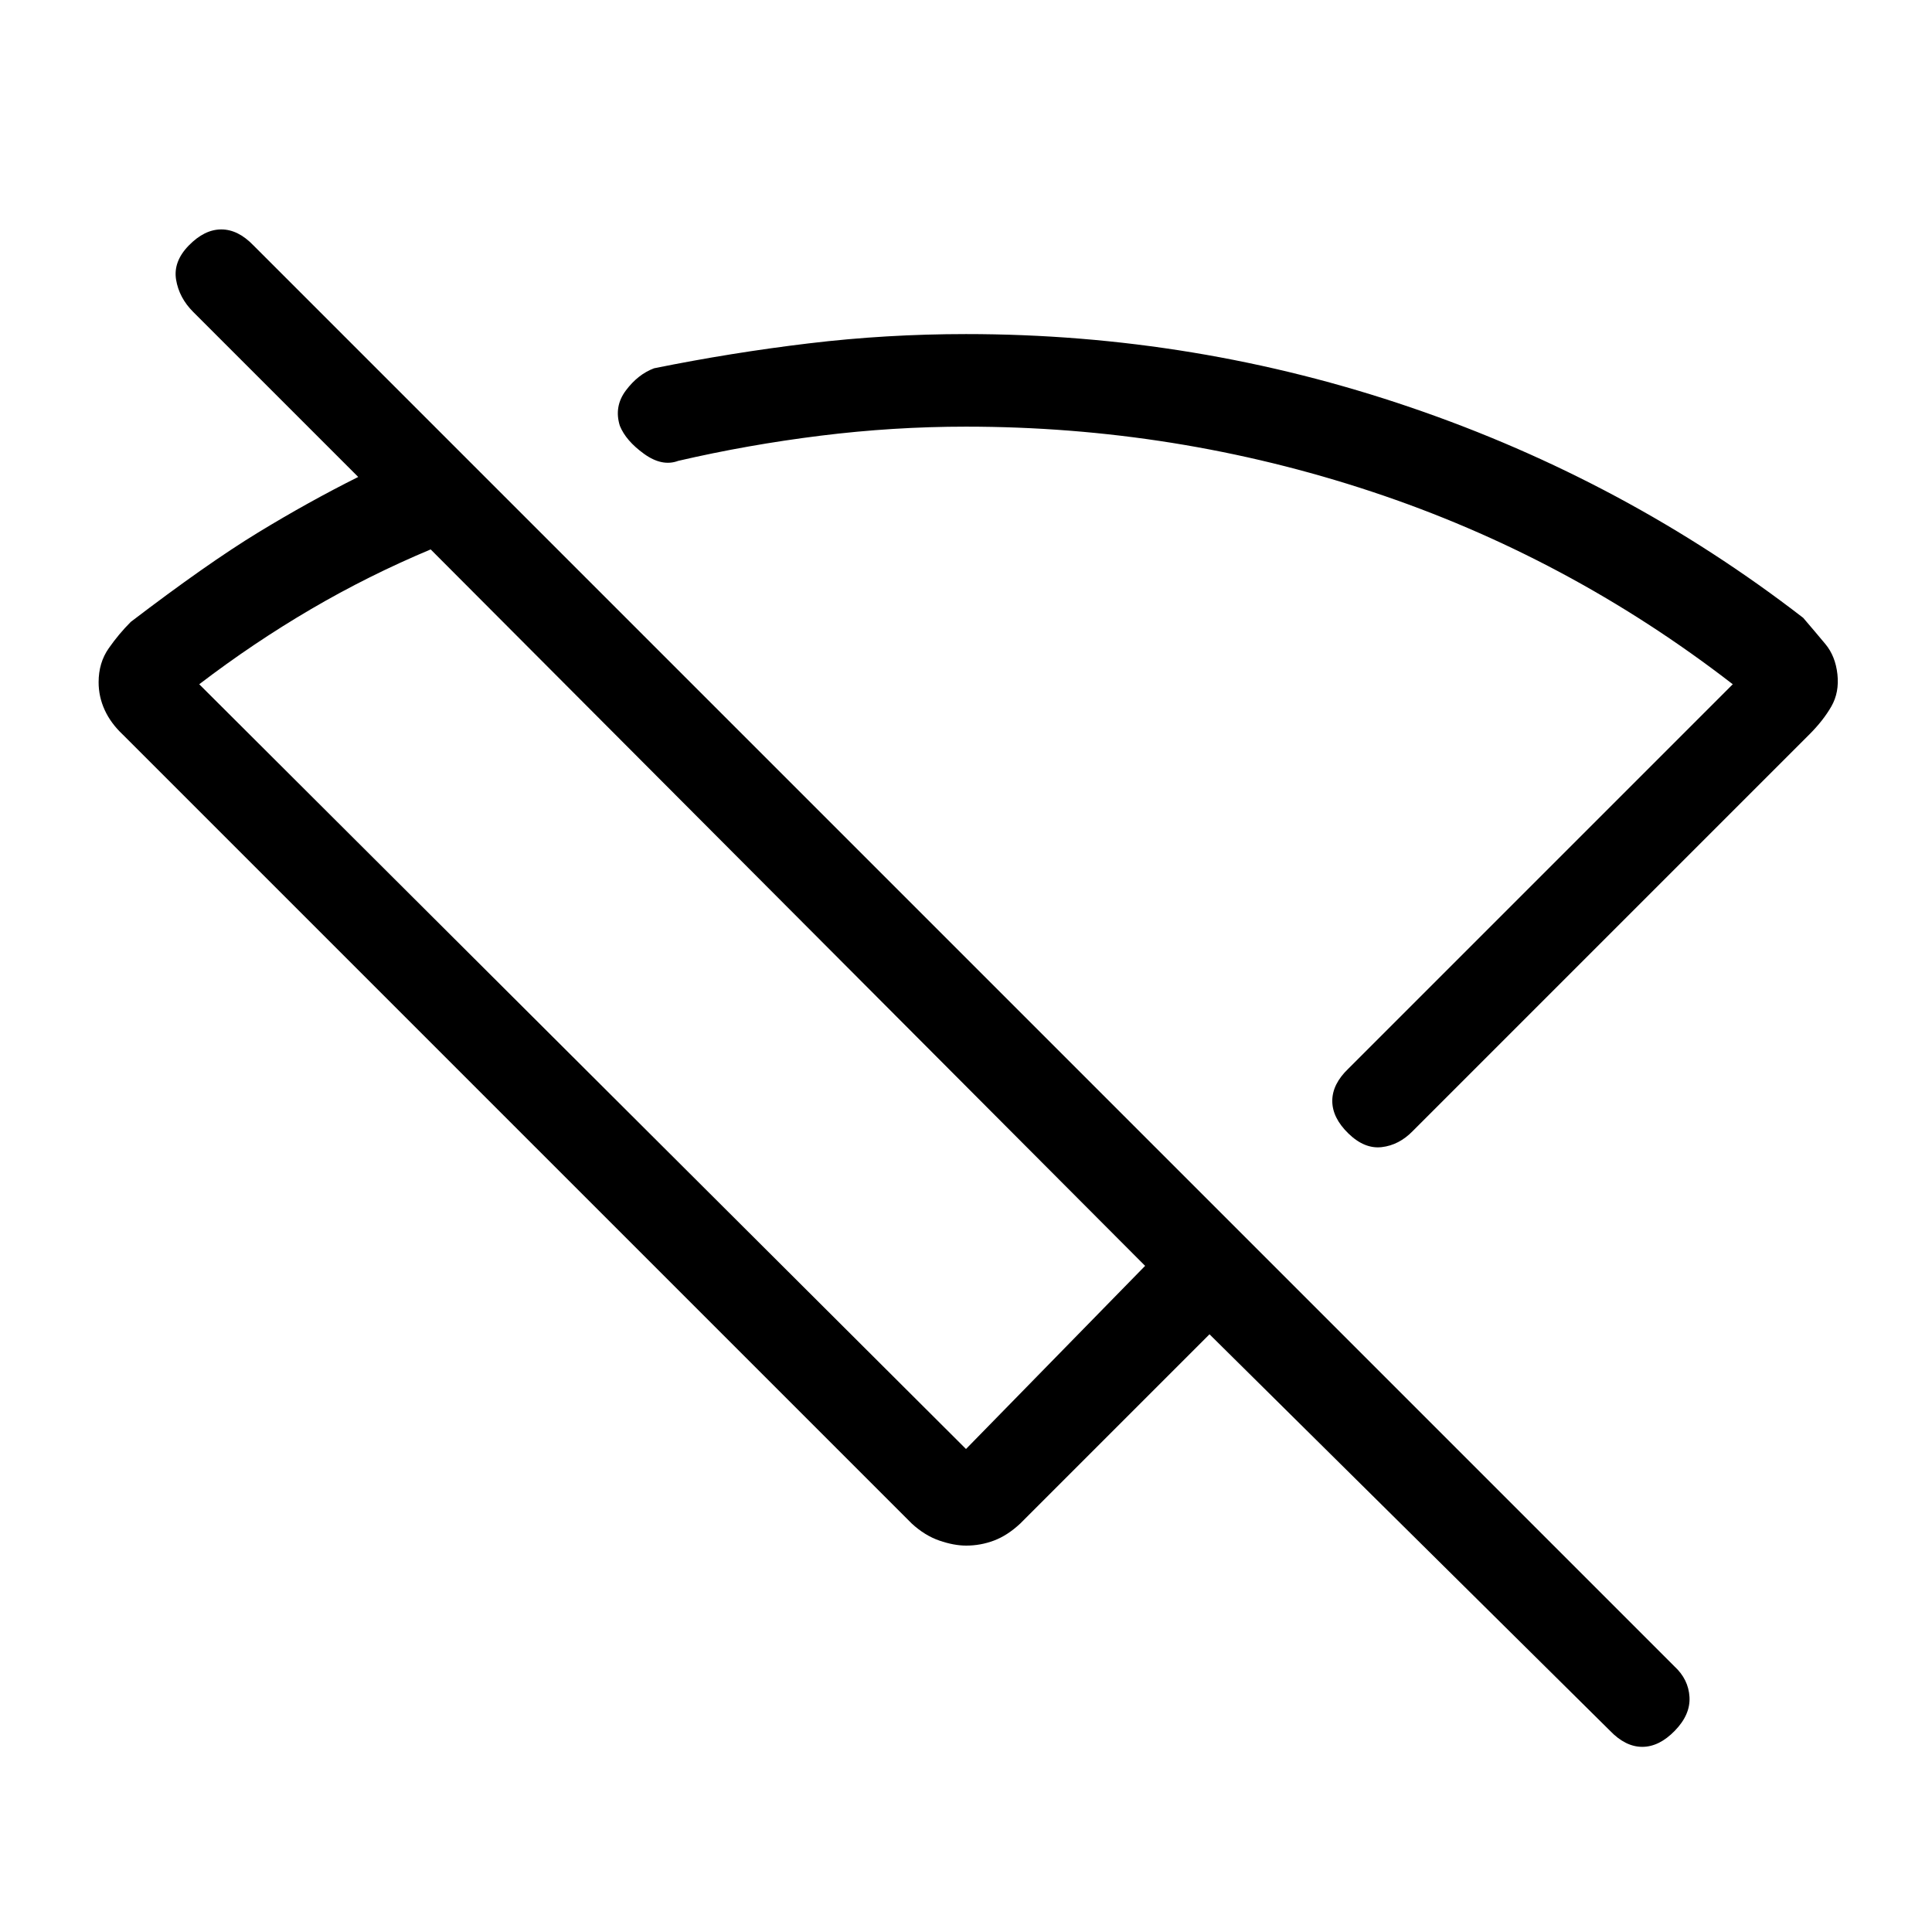 <svg xmlns="http://www.w3.org/2000/svg" height="20" viewBox="0 -960 960 960" width="20"><path d="M702-398q-6.82 7-15.41 8T670-396.79q-8-7.79-8-16.17 0-8.37 8-16.04l191-191q-82.09-63.48-179.5-95.74Q584.08-748 480-748q-36.17 0-72.33 4.5Q371.5-739 337-731q-8 3-17-3.5t-12-13.92q-3-9.58 3-17.58 6-8 14-11 38.37-7.77 76.87-12.38Q440.37-794 480-794q114.3 0 221.15 36.5Q808-721 896-653q6 7 11 13t6 15q1 9-3 16t-11 14L702-398ZM480-240l89-91-355-356q-31 13-59.5 29.7Q126-640.61 99-620l381 380Zm320 140L601-297l-94 94q-6.43 6-13.11 8.5-6.67 2.5-13.78 2.5-6.11 0-13.36-2.5Q459.5-197 453-203L61-595q-6-5.66-9-12.25T49-621q0-9.67 5-16.83Q59-645 65-651q38-29 63.2-44.36Q153.39-710.71 178-723l-82-82q-7-7-8.5-16t6.29-17q7.79-8 16.17-8 8.37 0 16.04 8l706 706q7 6.45 7.5 15.23.5 8.77-7.29 16.77t-16.17 8q-8.37 0-16.04-8ZM496-573Zm-104 63Z"/></svg>